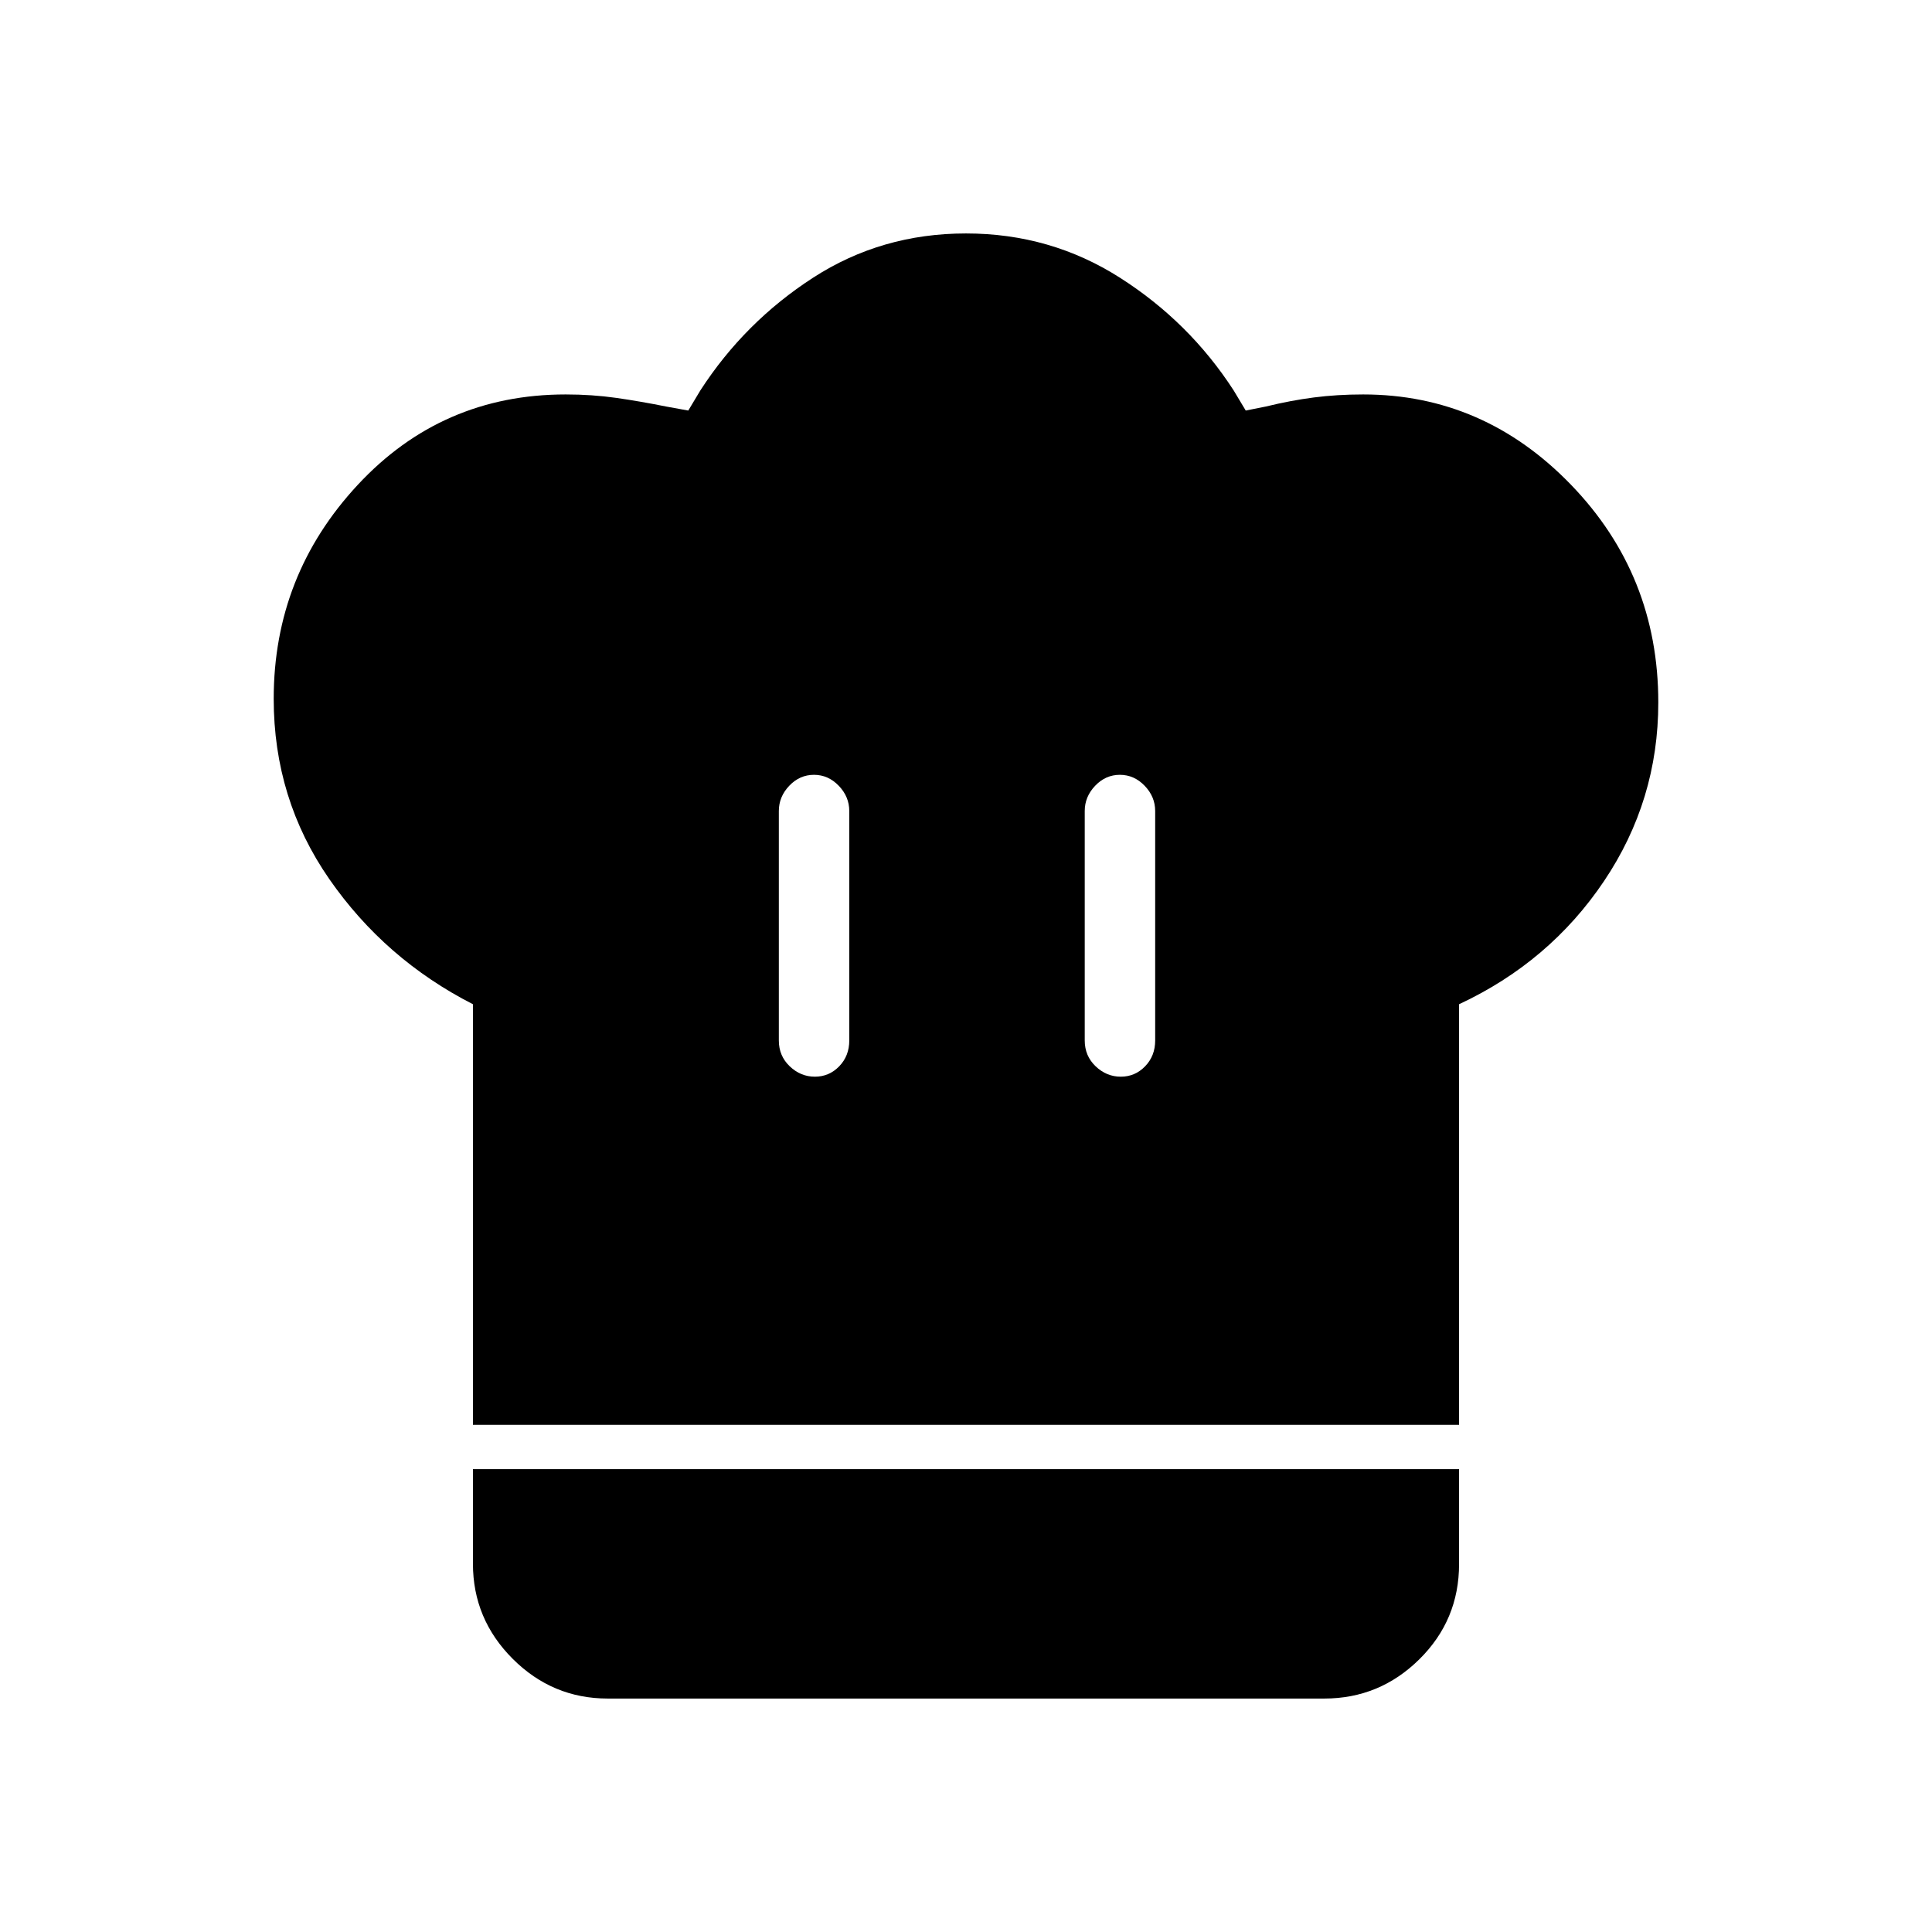 <svg xmlns="http://www.w3.org/2000/svg" height="48" viewBox="0 -960 960 960" width="48"><path d="M404.91-425q7.09 0 12.09-5.16t5-12.84v-114q0-7.13-5.23-12.56-5.23-5.44-12.31-5.44-7.09 0-12.28 5.44Q387-564.13 387-557v114q0 7.68 5.41 12.84t12.5 5.16ZM235-252v-209q-43.7-22.33-71.35-62.16Q136-563 136-612.76q0-61.4 41.76-106.32Q219.53-764 281.09-764q13.12 0 25.13 1.71 12 1.72 24.78 4.29l11 2 6-10q22-34 56-56t76-22q42 0 76.5 22t56.5 56l6 10 10-2q12.27-3 23.82-4.5t24.53-1.5q59.91 0 103.28 44.88Q824-674.24 824-610.93q0 48.65-27 88.79Q770-482 725-461v209H235Zm321.91-173q7.09 0 12.09-5.16t5-12.84v-114q0-7.13-5.23-12.56-5.23-5.44-12.31-5.44-7.09 0-12.28 5.44Q539-564.13 539-557v114q0 7.68 5.41 12.84t12.5 5.16ZM302-116q-27.5 0-47.25-19.75T235-183v-47h490v47.18q0 27.82-19.75 47.32T658-116H302Z"/></svg>